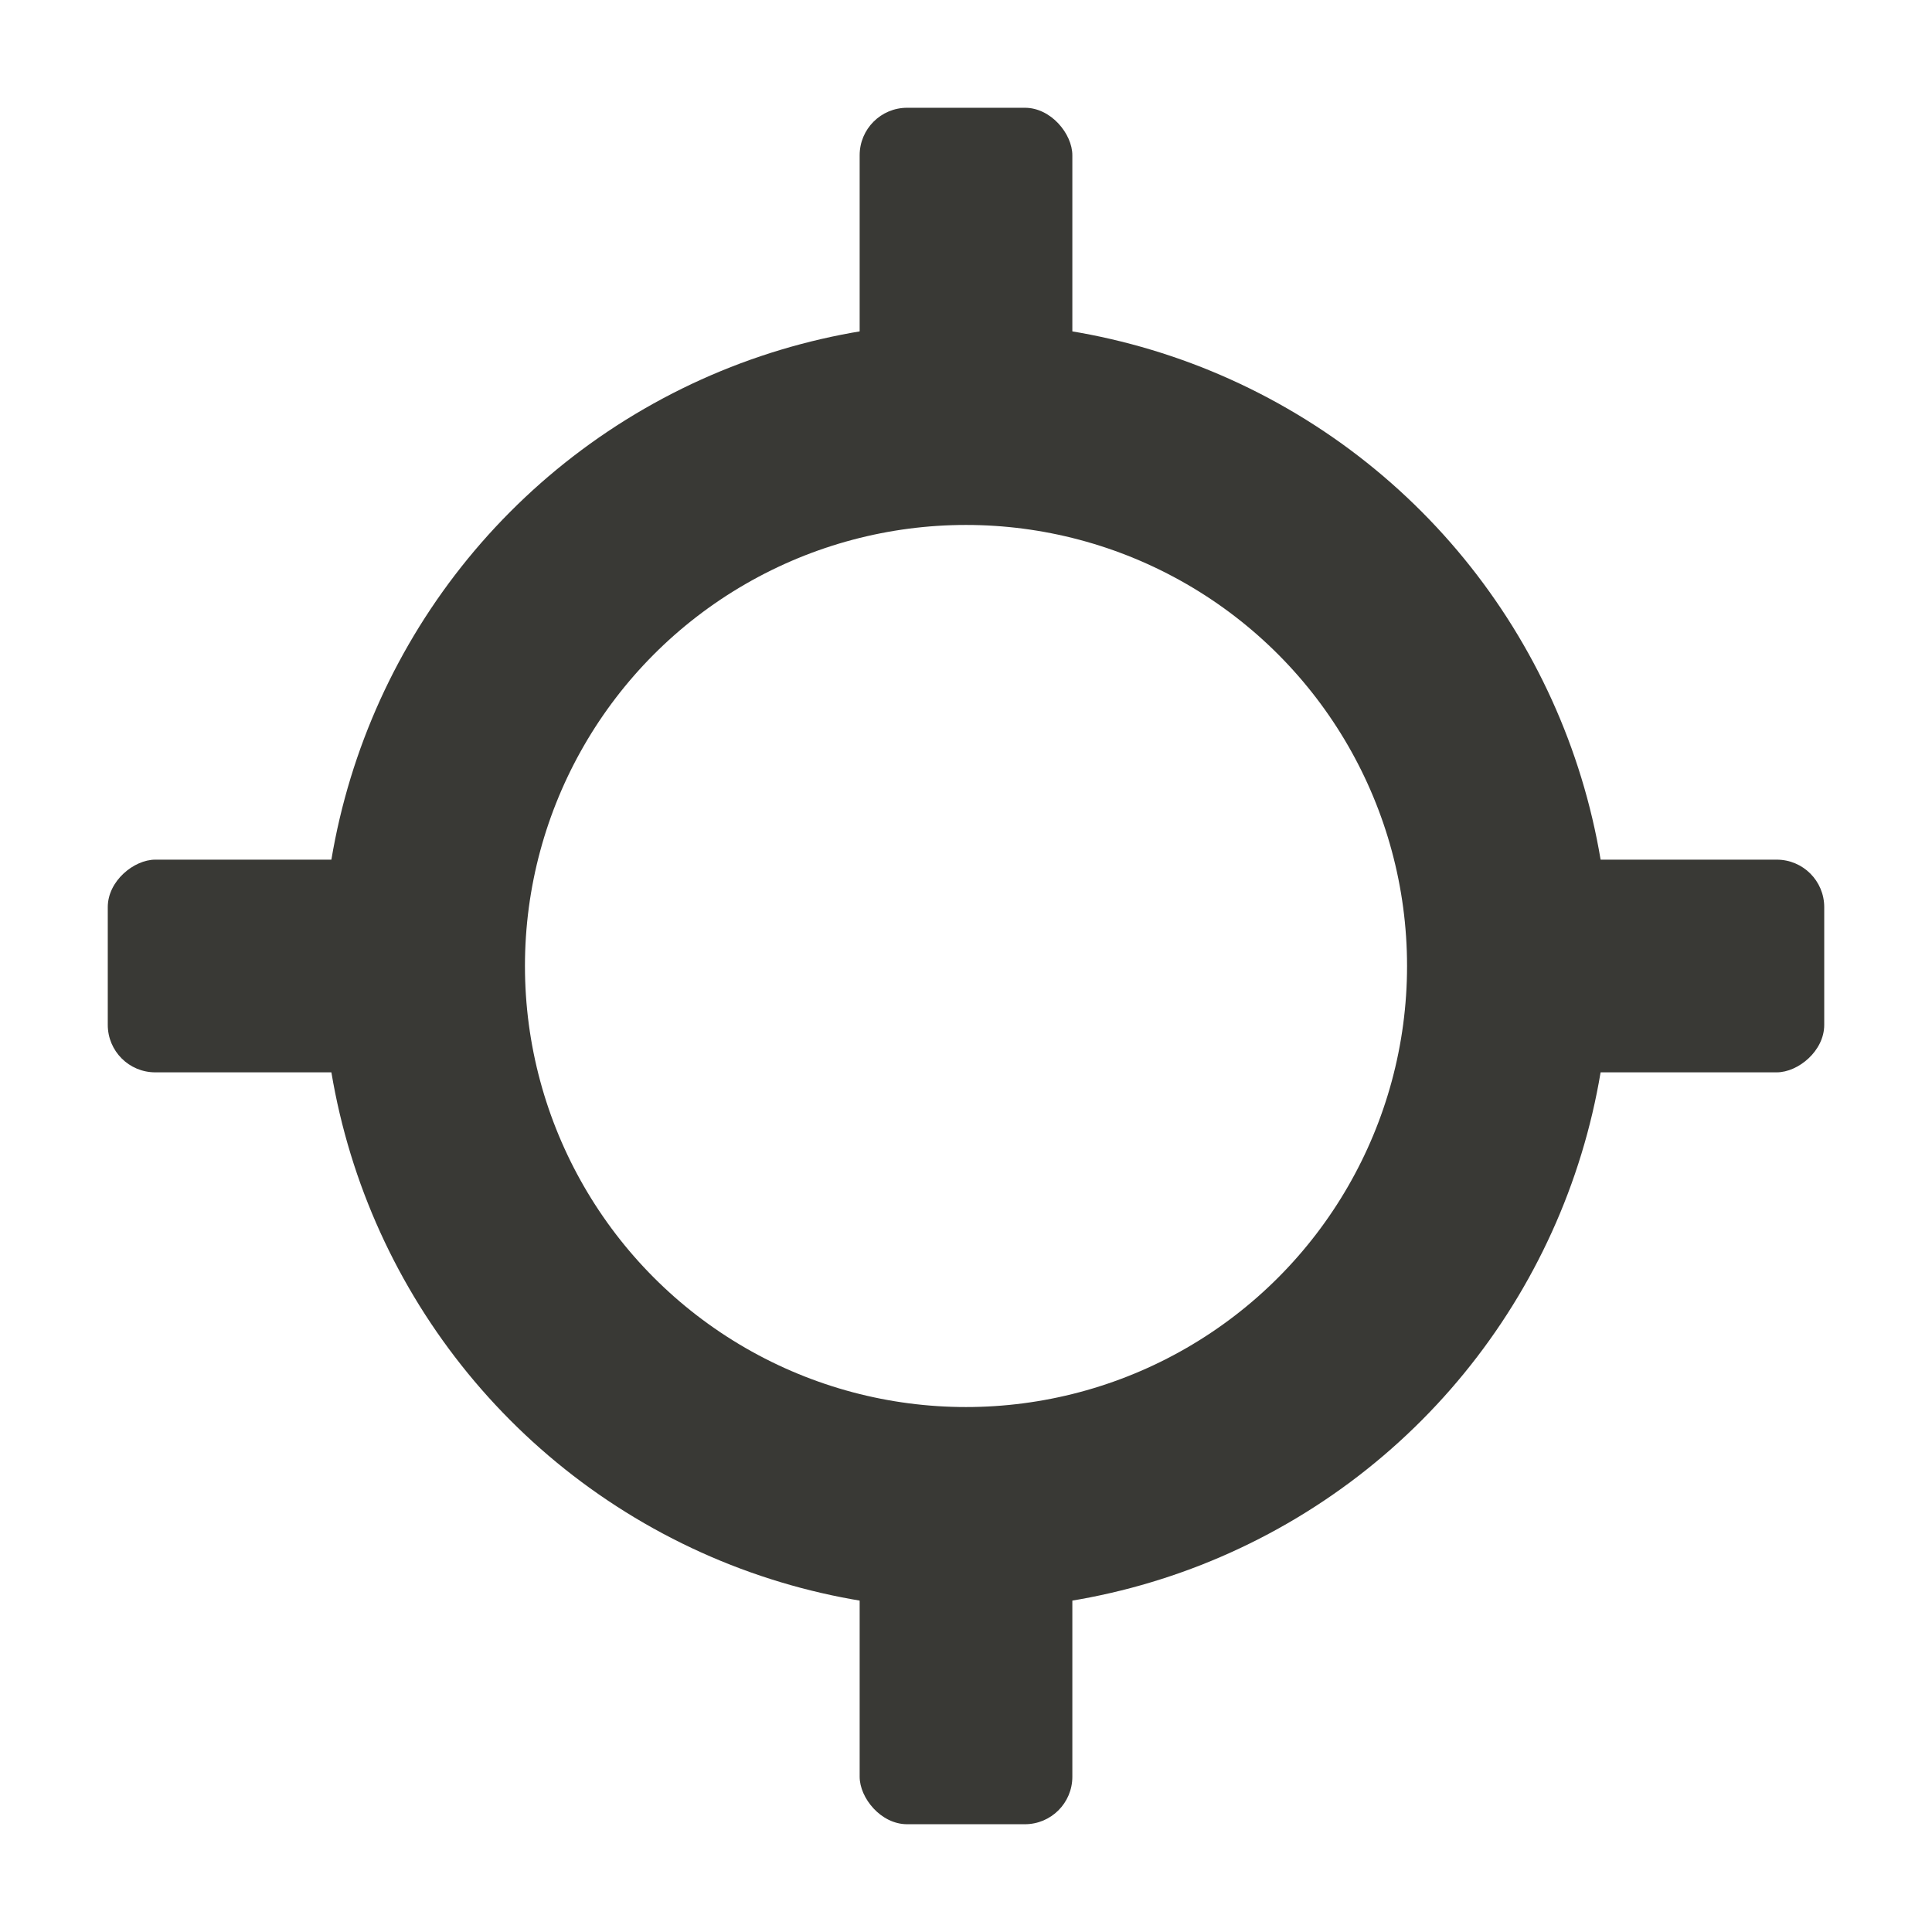 <?xml version="1.0" encoding="UTF-8" standalone="no"?>
<svg
   width="210mm"
   height="210mm"
   viewBox="0 0 210 210"
   version="1.1"
   id="svg8"
   inkscape:version="1.2.1 (9c6d41e410, 2022-07-14, custom)"
   sodipodi:docname="locicon.svg"
   xmlns:inkscape="http://www.inkscape.org/namespaces/inkscape"
   xmlns:sodipodi="http://sodipodi.sourceforge.net/DTD/sodipodi-0.dtd"
   xmlns="http://www.w3.org/2000/svg"
   xmlns:svg="http://www.w3.org/2000/svg"
   xmlns:rdf="http://www.w3.org/1999/02/22-rdf-syntax-ns#"
   xmlns:cc="http://creativecommons.org/ns#"
   xmlns:dc="http://purl.org/dc/elements/1.1/">
  <defs
     id="defs2" />
  <sodipodi:namedview
     id="base"
     pagecolor="#606060"
     bordercolor="#666666"
     borderopacity="1.0"
     inkscape:pageopacity="1"
     inkscape:pageshadow="2"
     inkscape:zoom="1.2675446"
     inkscape:cx="566.05504"
     inkscape:cy="696.22798"
     inkscape:document-units="mm"
     inkscape:current-layer="layer2"
     inkscape:document-rotation="0"
     showgrid="false"
     inkscape:pagecheckerboard="false"
     borderlayer="true"
     inkscape:snap-page="true"
     inkscape:showpageshadow="2"
     inkscape:deskcolor="#606060"
     inkscape:window-width="1920"
     inkscape:window-height="1007"
     inkscape:window-x="0"
     inkscape:window-y="32"
     inkscape:window-maximized="1" />
  <g
     inkscape:groupmode="layer"
     id="layer2"
     inkscape:label="Background">
    <circle
       style="fill:none;stroke:#393935;stroke-width:22;stroke-dasharray:none;paint-order:stroke fill markers;stroke-opacity:1"
       id="path2350"
       cx="105"
       cy="105"
       r="58.94" />
    <rect
       style="fill:#393935;fill-opacity:1;stroke:#393935;stroke-width:0;stroke-dasharray:none;paint-order:stroke fill markers;stroke-opacity:1"
       id="rect2459"
       width="23.118"
       height="34.682"
       x="93.441"
       y="11.714"
       ry="5.16"
       inkscape:transform-center-y="-75.945337"
       inkscape:transform-center-x="8.5830689e-06" />
    <rect
       style="fill:#393935;fill-opacity:1;stroke:#000000;stroke-width:0;stroke-dasharray:none;paint-order:stroke fill markers"
       id="rect3484"
       width="23.118"
       height="34.682"
       x="93.441"
       y="-198.286"
       ry="5.16"
       inkscape:transform-center-y="-8.2875366e-06"
       inkscape:transform-center-x="-75.945333"
       transform="rotate(90)" />
    <rect
       style="fill:#393935;fill-opacity:1;stroke:#000000;stroke-width:0;stroke-dasharray:none;paint-order:stroke fill markers"
       id="rect3486"
       width="23.118"
       height="34.682"
       x="-116.559"
       y="-198.286"
       ry="5.16"
       inkscape:transform-center-y="75.945334"
       inkscape:transform-center-x="-1.5731628e-05"
       transform="scale(-1)" />
    <rect
       style="fill:#393935;fill-opacity:1;stroke:#000000;stroke-width:0;stroke-dasharray:none;paint-order:stroke fill markers"
       id="rect3488"
       width="23.118"
       height="34.682"
       x="-116.559"
       y="11.714"
       ry="5.16"
       inkscape:transform-center-y="1.6731628e-05"
       inkscape:transform-center-x="75.945334"
       transform="rotate(-90)" />
  </g>
  <g
     inkscape:label="Layer 1"
     inkscape:groupmode="layer"
     id="layer1" />
</svg>
